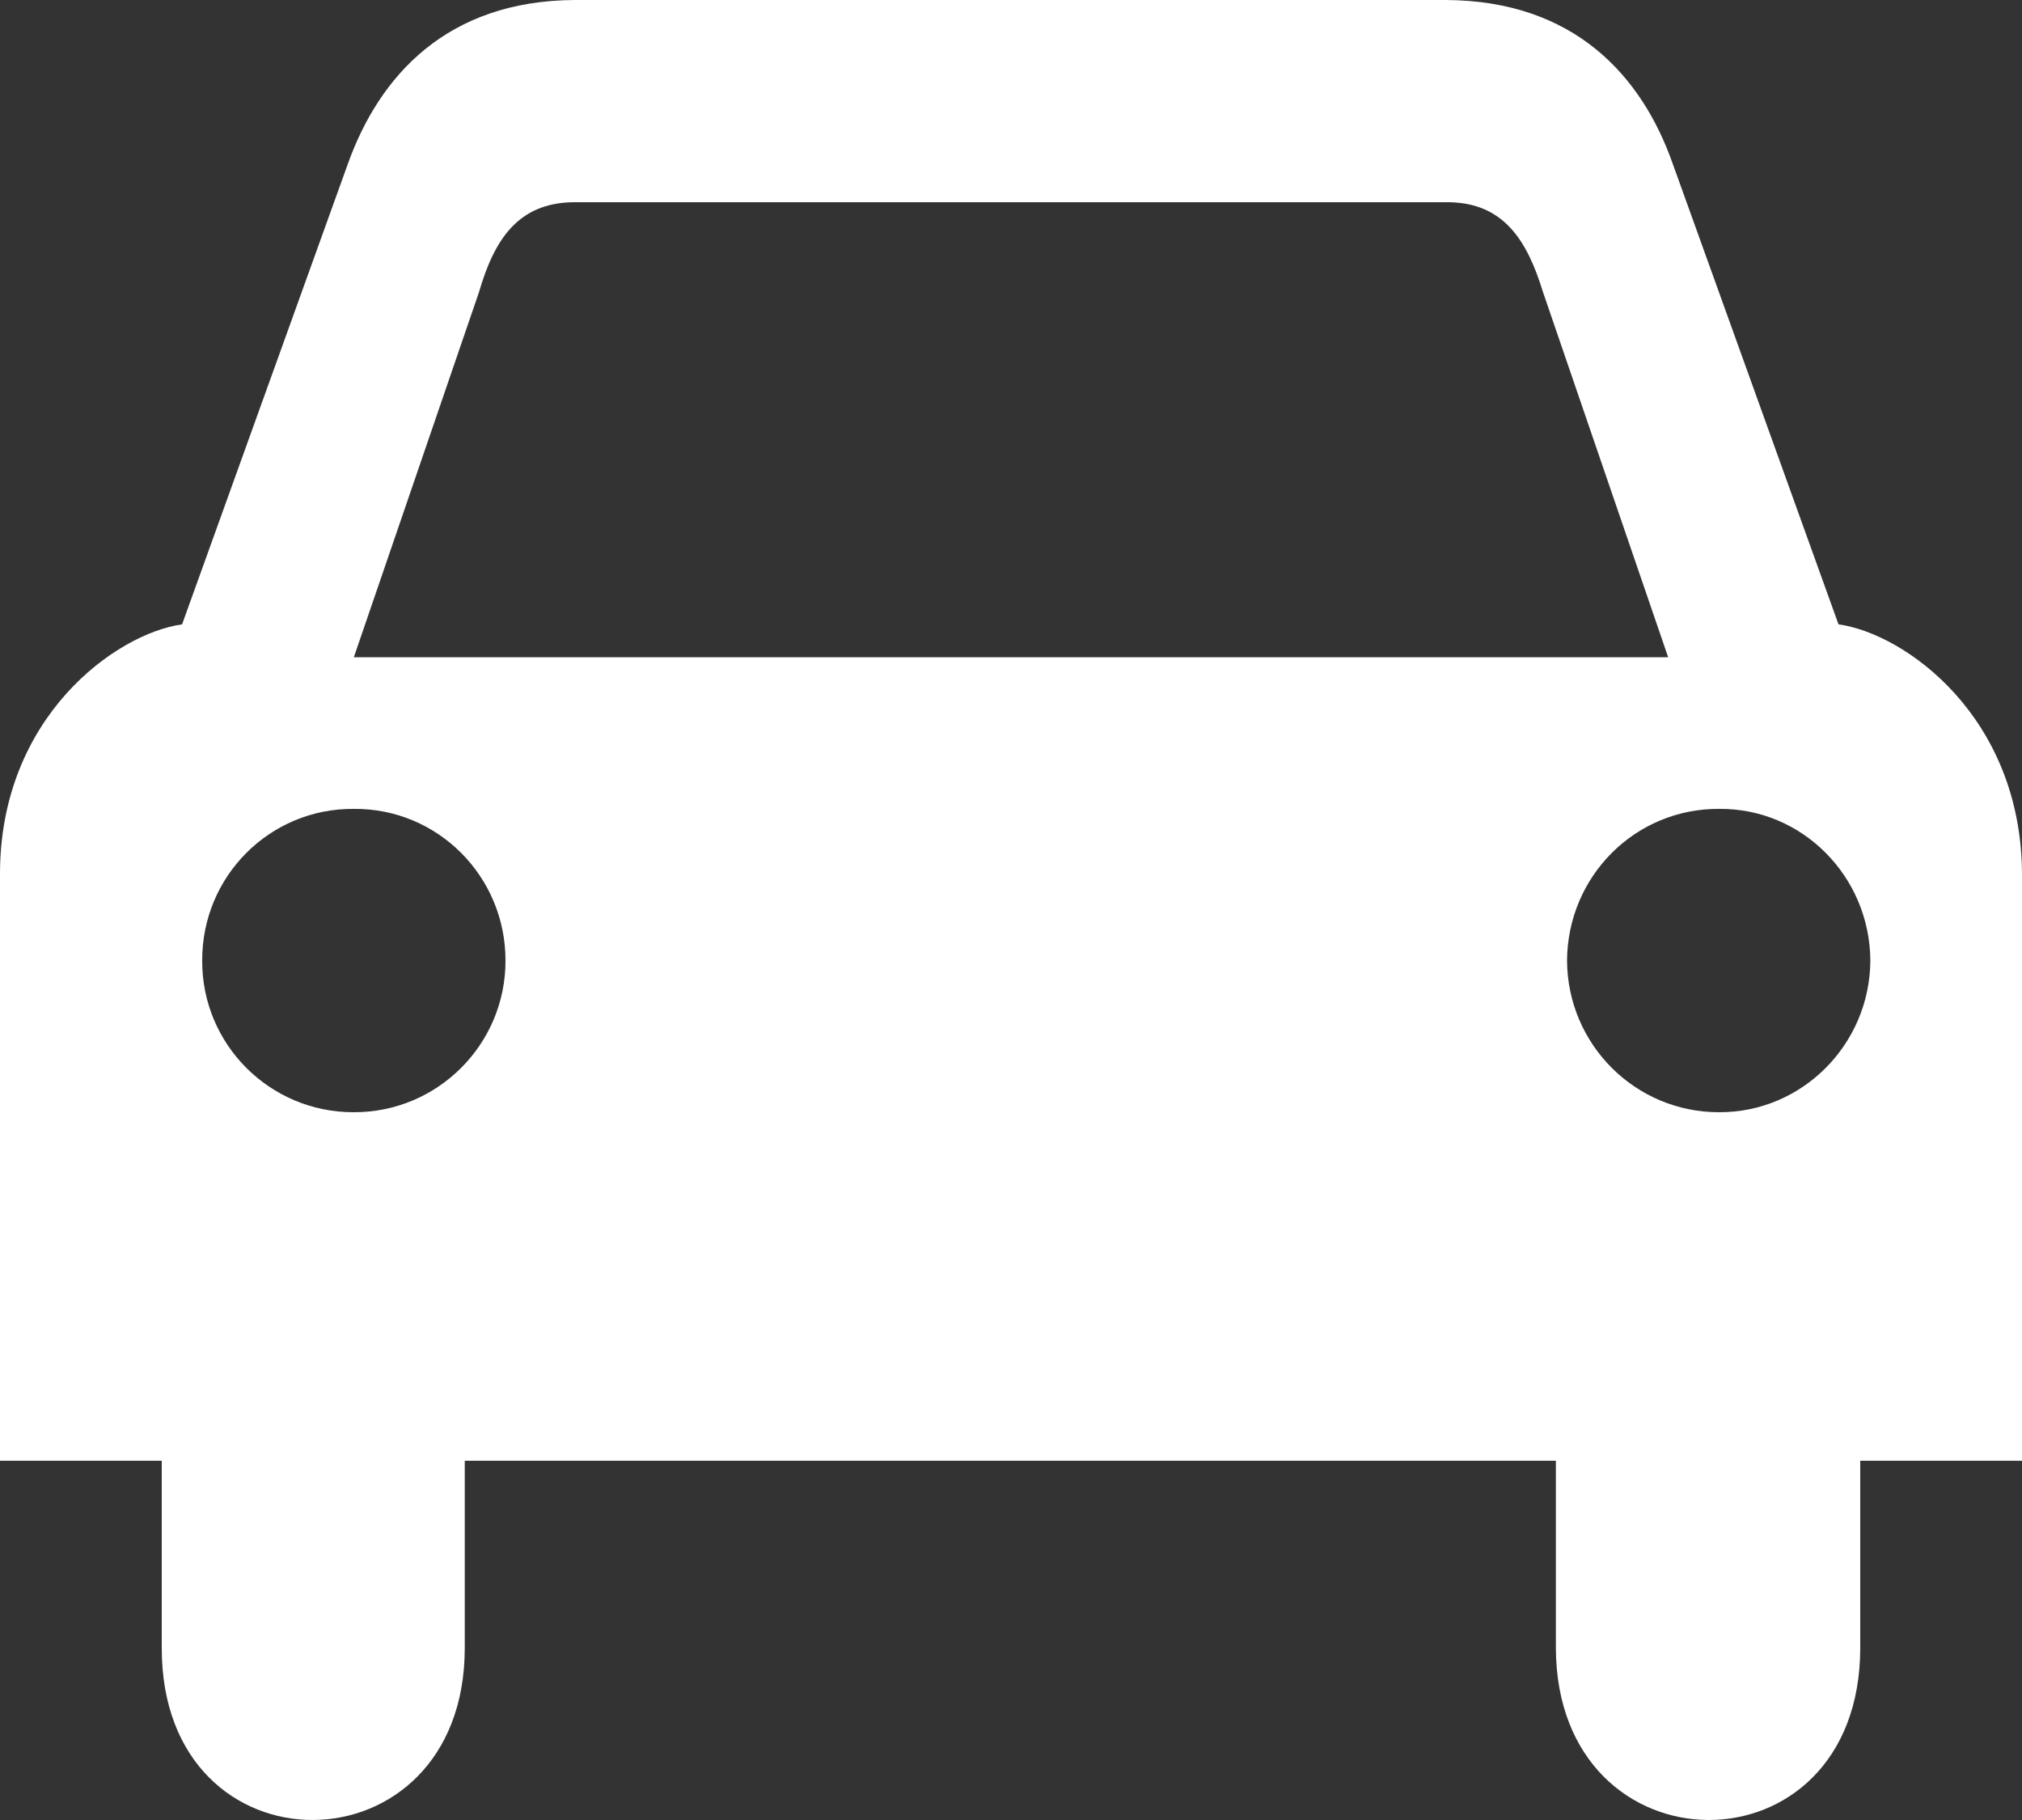 <?xml version="1.0" encoding="UTF-8" standalone="no"?>
<svg width="40px" height="36px" viewBox="0 0 40 36" version="1.1" xmlns="http://www.w3.org/2000/svg" xmlns:xlink="http://www.w3.org/1999/xlink" xmlns:sketch="http://www.bohemiancoding.com/sketch/ns">
    <rect x="0" y="0" width="40" height="36" fill="#333333" stroke="none"/>
    <!-- Generator: Sketch 3.0.1 (7597) - http://www.bohemiancoding.com/sketch -->
    <title>Shape</title>
    <description>Created with Sketch.</description>
    <defs></defs>
    <g id="Page-1" stroke="none" stroke-width="1" fill="none" fill-rule="evenodd" sketch:type="MSPage">
        <g id="Medium-screen" sketch:type="MSArtboardGroup" transform="translate(-28, -330)" fill="#FFFFFF">
            <g id="Top-bar" sketch:type="MSLayerGroup">
                <g id="mezzi" transform="translate(0, 193)" sketch:type="MSShapeGroup">
                    <path d="M64.37,149.35 L61.091,140.24 C60.478,138.496 59.138,137.012 56.602,137 L51.978,137 L44.075,137 L39.371,137 C36.846,137.012 35.506,138.496 34.882,140.24 L31.602,149.35 C30.3,149.531 27.996,151.177 28,154.295 L28,165.894 L31.2,165.894 L31.2,169.597 C31.192,174.161 37.195,174.107 37.194,169.597 L37.194,165.894 L48,165.894 L58.779,165.894 L58.779,169.597 C58.792,174.107 64.796,174.161 64.8,169.597 L64.8,165.894 L68,165.894 L68,154.295 C67.99,151.177 65.684,149.531 64.37,149.35 L64.37,149.35 Z M35,159 C33.338,159.005 31.993,157.658 32,156.002 C31.993,154.334 33.338,152.986 35,153 C36.657,152.986 38.002,154.334 38,156.002 C38.002,157.658 36.656,159.004 35,159 L35,159 Z M48,150 L47.973,150 L35,150 L37.476,142.777 C37.775,141.751 38.238,141.018 39.334,141 L47.973,141 L48,141 L56.667,141 C57.745,141.018 58.21,141.751 58.524,142.777 L61,150 L48,150 L48,150 Z M62.014,159 C60.349,159.005 59.009,157.658 59,156.002 C59.009,154.334 60.349,152.986 62.014,153 C63.651,152.986 64.99,154.334 65,156.002 C64.99,157.658 63.651,159.004 62.014,159 L62.014,159 Z" id="Shape"></path>
                </g>
            </g>
        </g>
    </g>
</svg>